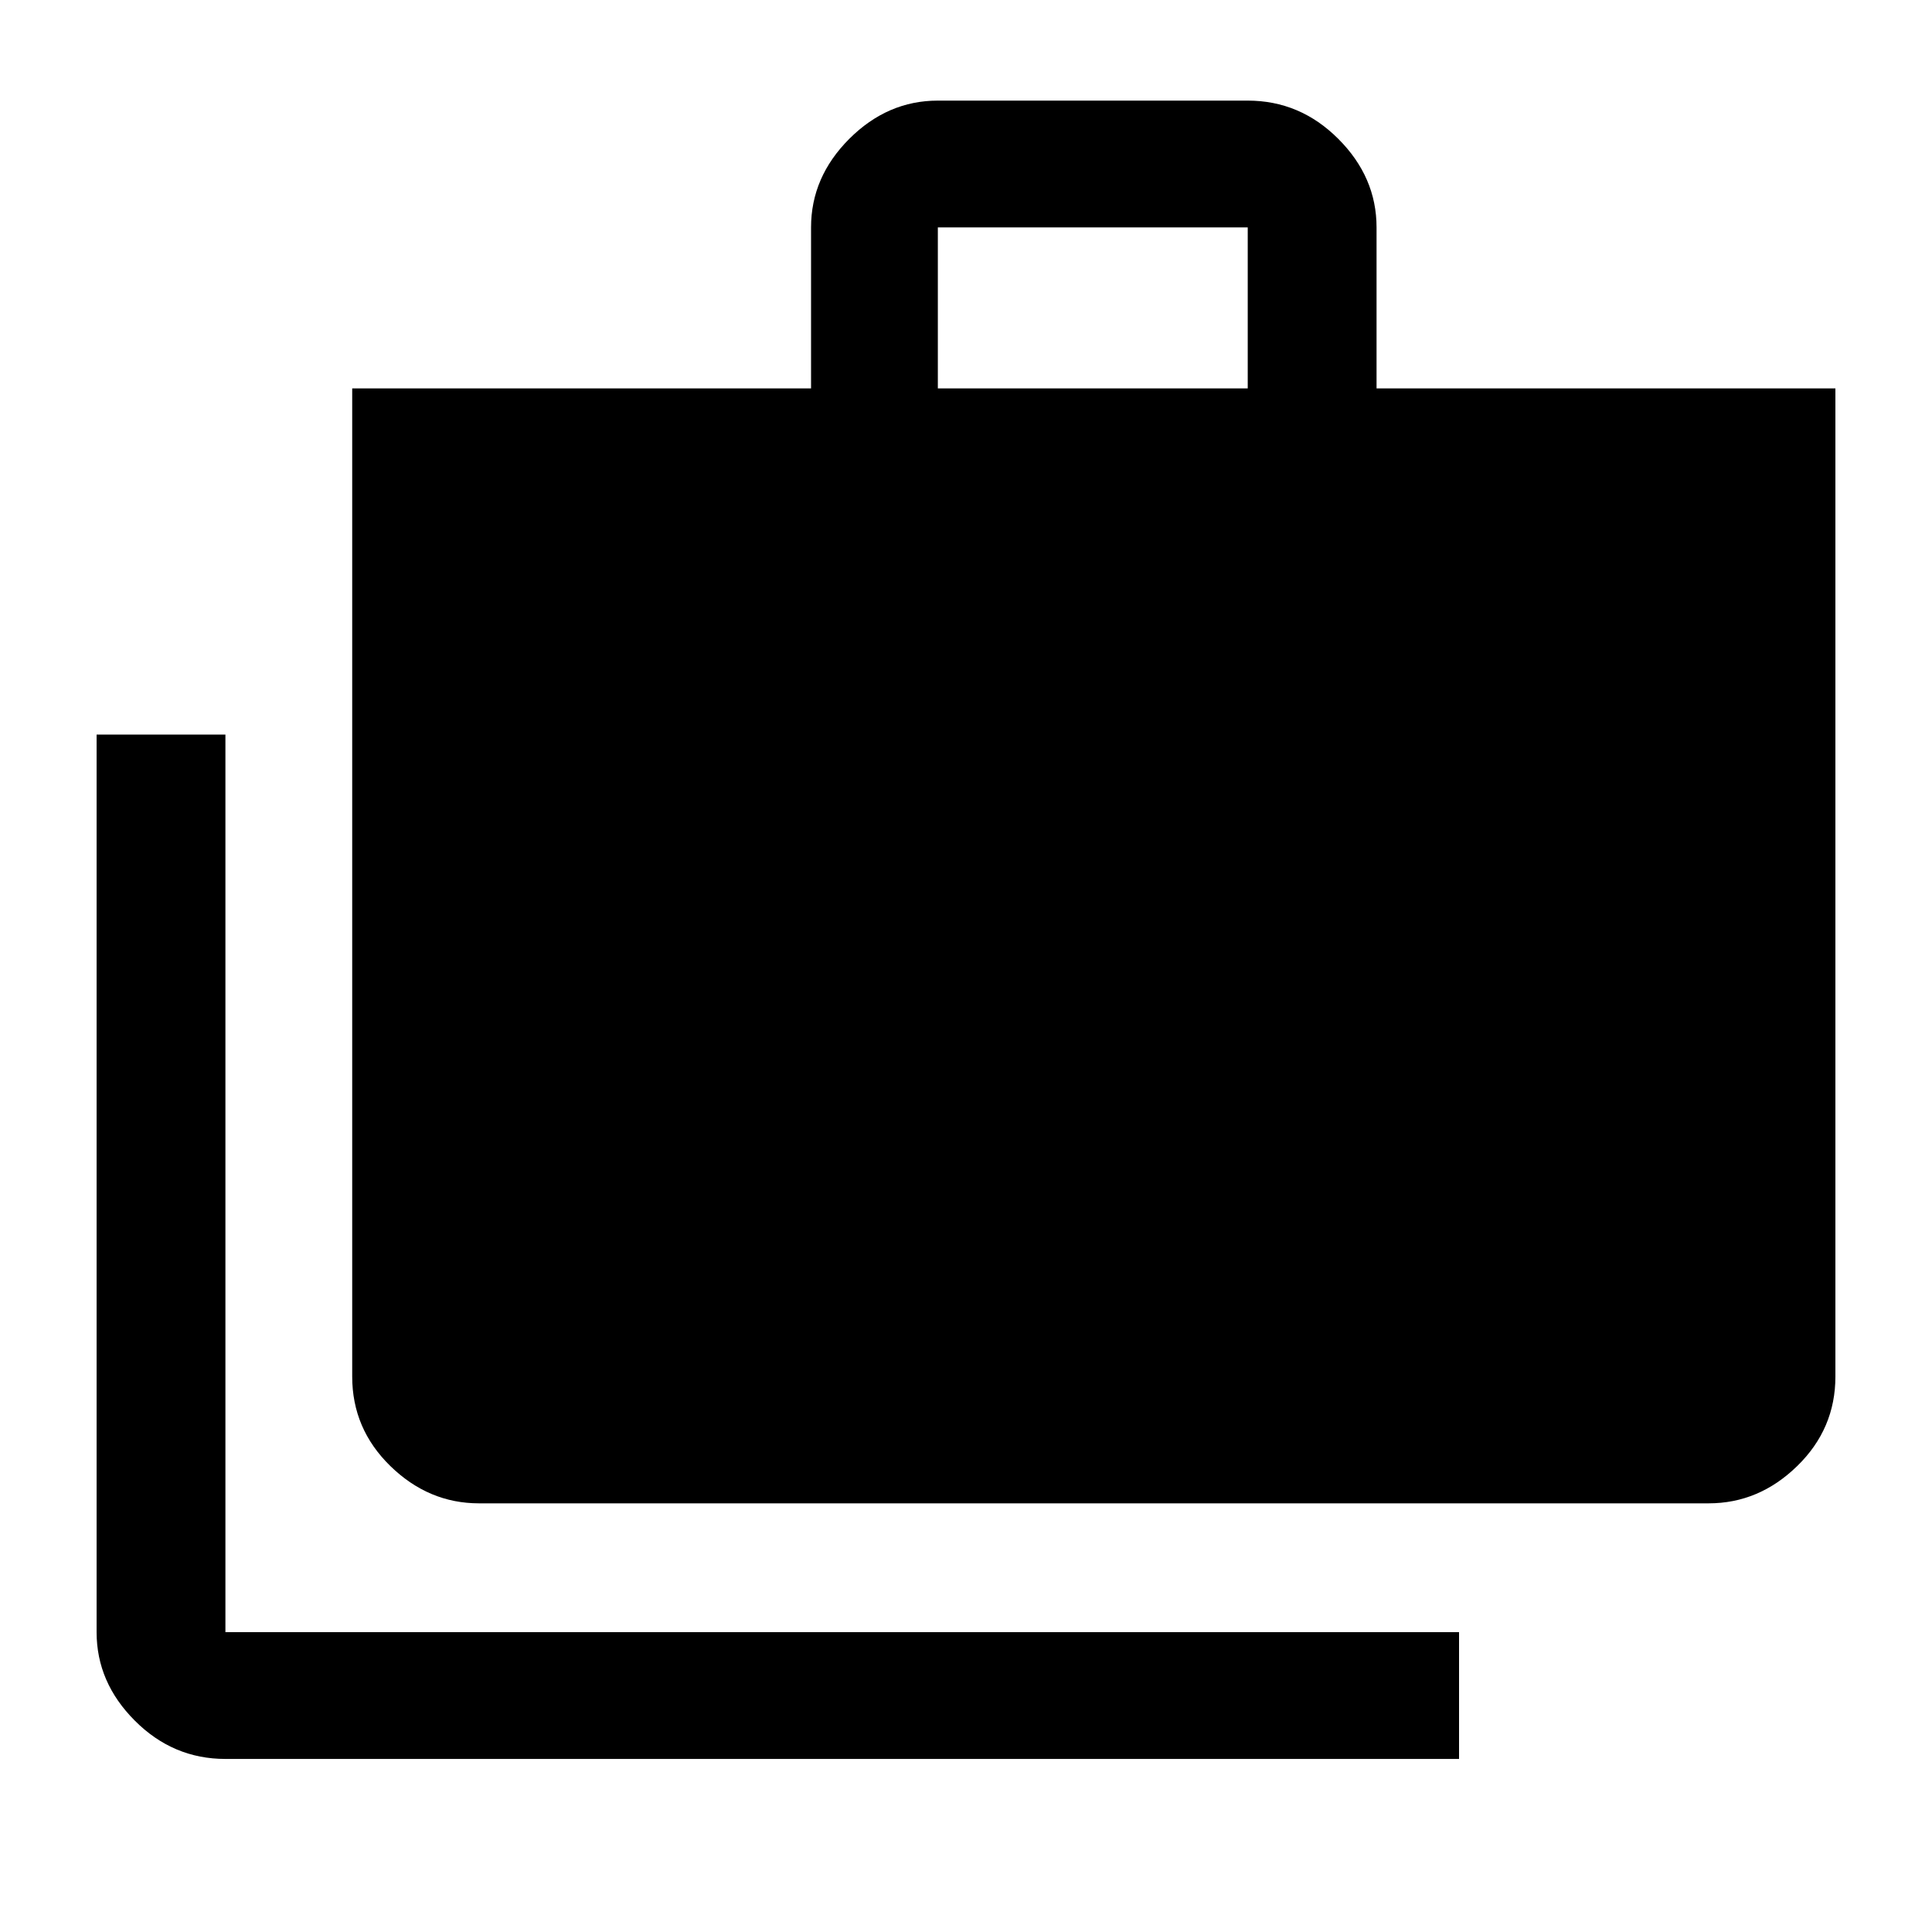 <svg xmlns="http://www.w3.org/2000/svg" height="40" width="40"><path d="M30.208 36.417H4.667Q3.583 36.417 2.792 35.625Q2 34.833 2 33.792V15.208H4.667V33.792Q4.667 33.792 4.667 33.792Q4.667 33.792 4.667 33.792H30.208ZM9.917 31.125Q8.875 31.125 8.083 30.354Q7.292 29.583 7.292 28.5V8.042H16.792V4.708Q16.792 3.667 17.583 2.875Q18.375 2.083 19.417 2.083H25.833Q26.917 2.083 27.708 2.875Q28.5 3.667 28.5 4.708V8.042H38V28.5Q38 29.583 37.208 30.354Q36.417 31.125 35.375 31.125ZM19.417 8.042H25.833V4.708Q25.833 4.708 25.833 4.708Q25.833 4.708 25.833 4.708H19.417Q19.417 4.708 19.417 4.708Q19.417 4.708 19.417 4.708Z"/></svg>